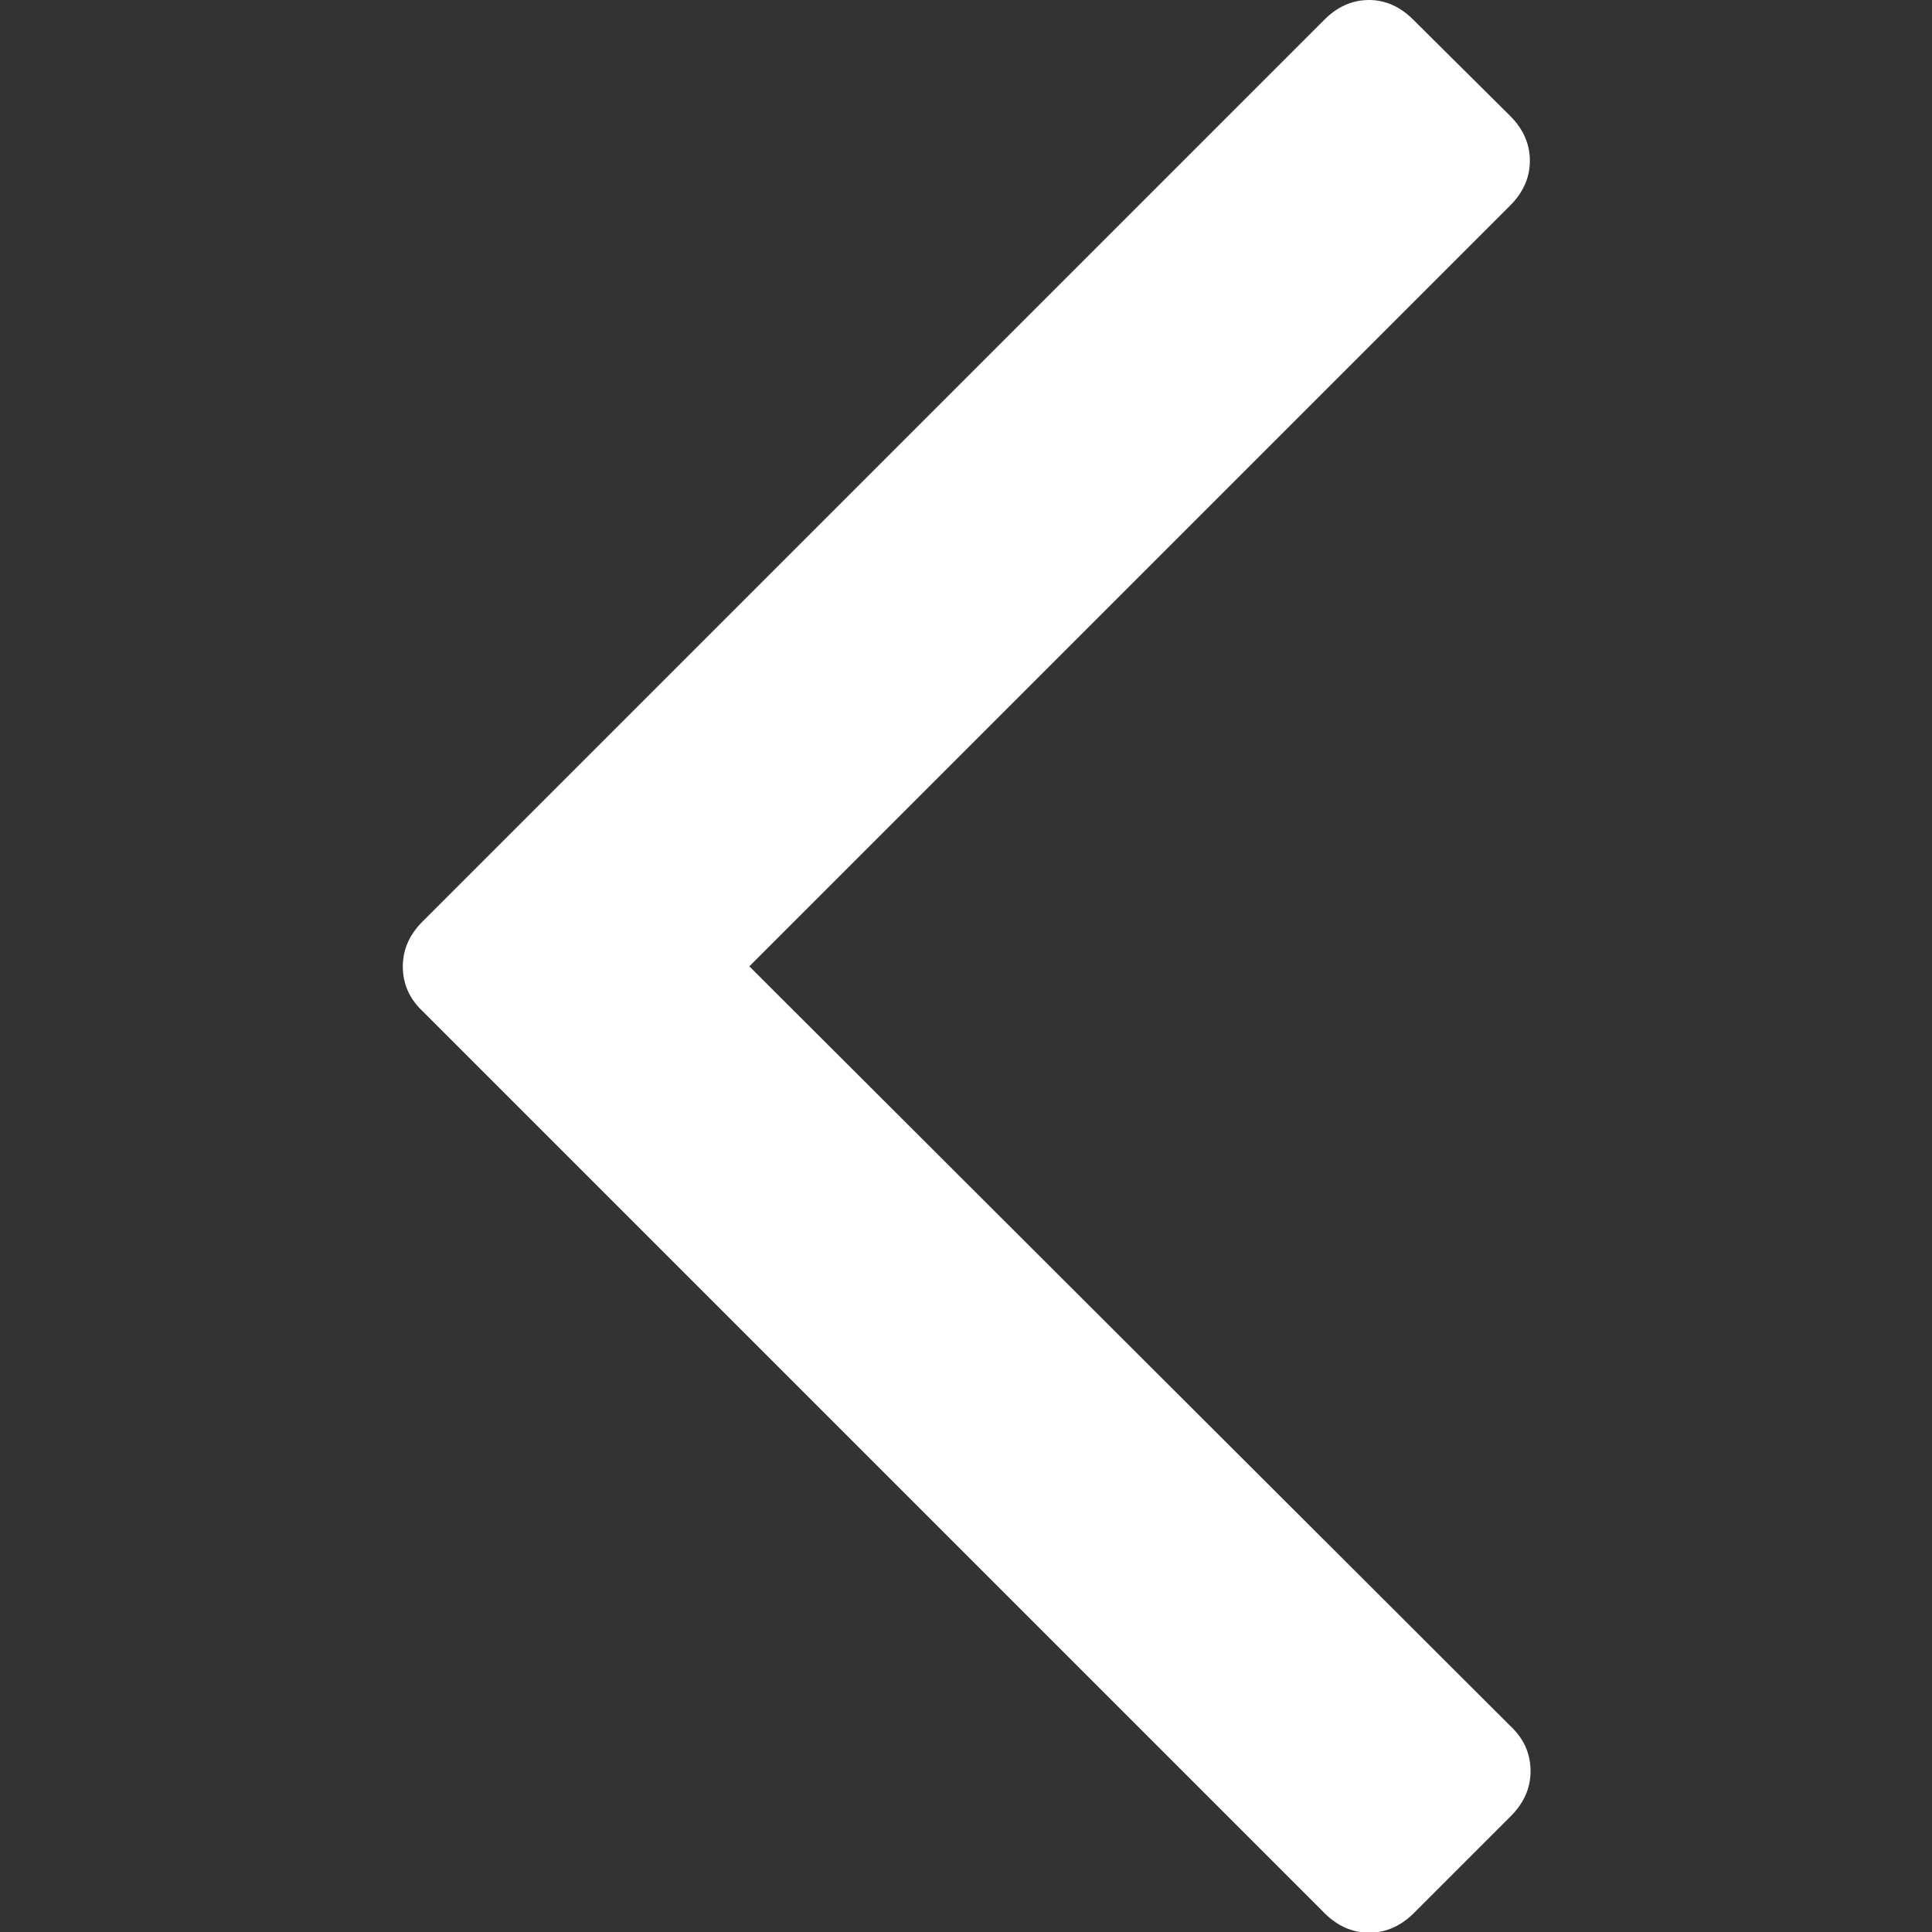 <?xml version="1.0" encoding="utf-8"?>
<!-- Generator: Adobe Illustrator 23.0.0, SVG Export Plug-In . SVG Version: 6.00 Build 0)  -->
<svg version="1.1" id="Capa_1" xmlns="http://www.w3.org/2000/svg" xmlns:xlink="http://www.w3.org/1999/xlink" x="0px" y="0px"
	 viewBox="0 0 284.9 284.9" style="enable-background:new 0 0 284.9 284.9;" xml:space="preserve">
<rect x="0" y="0" width="284.9" height="284.9" fill="#333333" stroke="none"/>
<style type="text/css">
	.st0{fill:#FFFFFF;}
</style>
<g>
	<path class="st0" d="M110.5,142.5L222.7,30.3c1.9-1.9,2.9-4.1,2.9-6.6s-1-4.7-2.9-6.6L208.4,2.9C206.5,1,204.3,0,201.9,0
		c-2.5,0-4.7,1-6.6,2.9l-133,133c-1.9,1.9-2.9,4.1-2.9,6.6c0,2.5,0.9,4.7,2.9,6.6l133,133c1.9,1.9,4.1,2.9,6.6,2.9
		c2.5,0,4.7-1,6.6-2.9l14.3-14.3c1.9-1.9,2.9-4.1,2.9-6.6c0-2.5-0.9-4.7-2.9-6.6L110.5,142.5z"/>
</g>
</svg>
